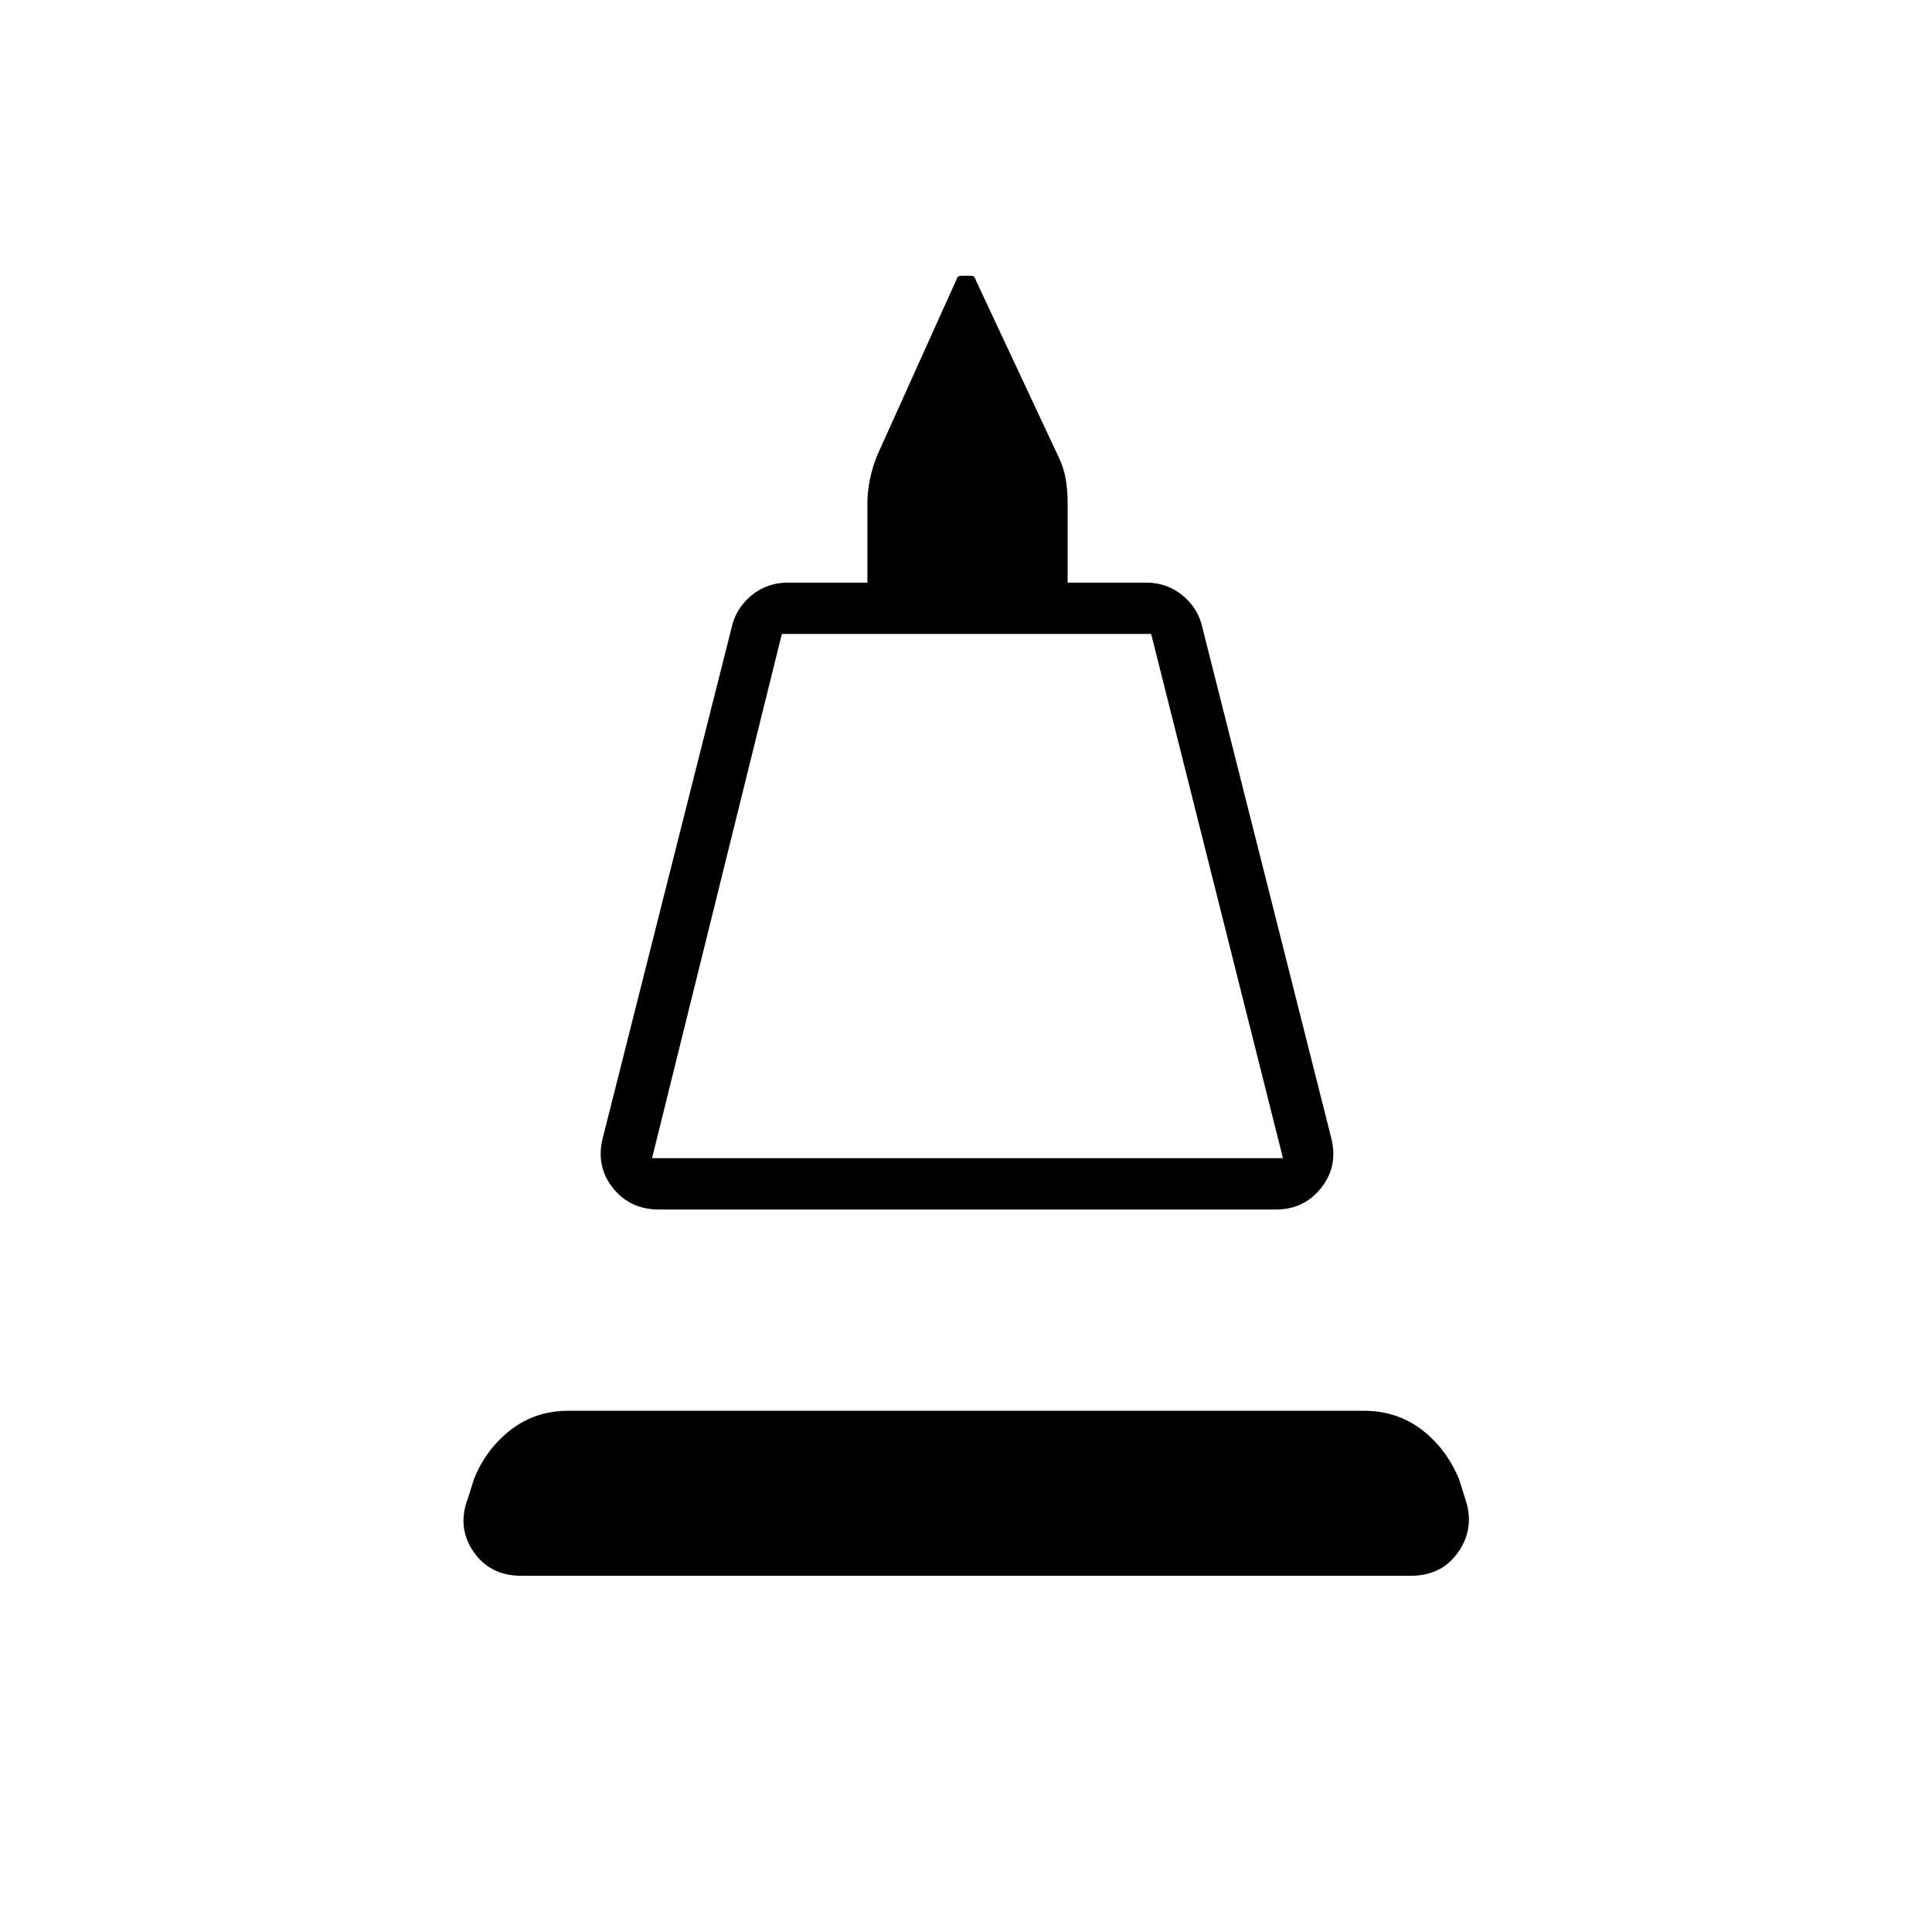 <svg xmlns="http://www.w3.org/2000/svg" height="24" viewBox="0 -960 960 960" width="24"><path d="m299.5-394.5 64-253.5q2-9.5 9.75-16t18.25-6.5H431V-710q0-5.5 1.25-11.75T436-734l39-86.5q.5-1.5 1-2t2.5-.5h3.5q1.5 0 2 .5t1 2l40.5 86.5q3 6 4 11.75t1 12.25v39.5h39q10.5 0 18.25 6.5t9.75 16l64 253.5q3.5 14-5 24.75T634-359H327.5q-14.5 0-23-10.75t-5-24.75Zm24.5 10h313.5L572-645H388.5L324-384.5Zm0 0h313.5H324ZM259-177q-15.5 0-23.75-12t-2.75-26.5l3-9.5q6-15 18.25-24.5t28.75-9.5h395q16.5 0 28.75 9.25T725-225l3 9.5q5 14.5-3.25 26.5T701-177H259Z"/></svg>